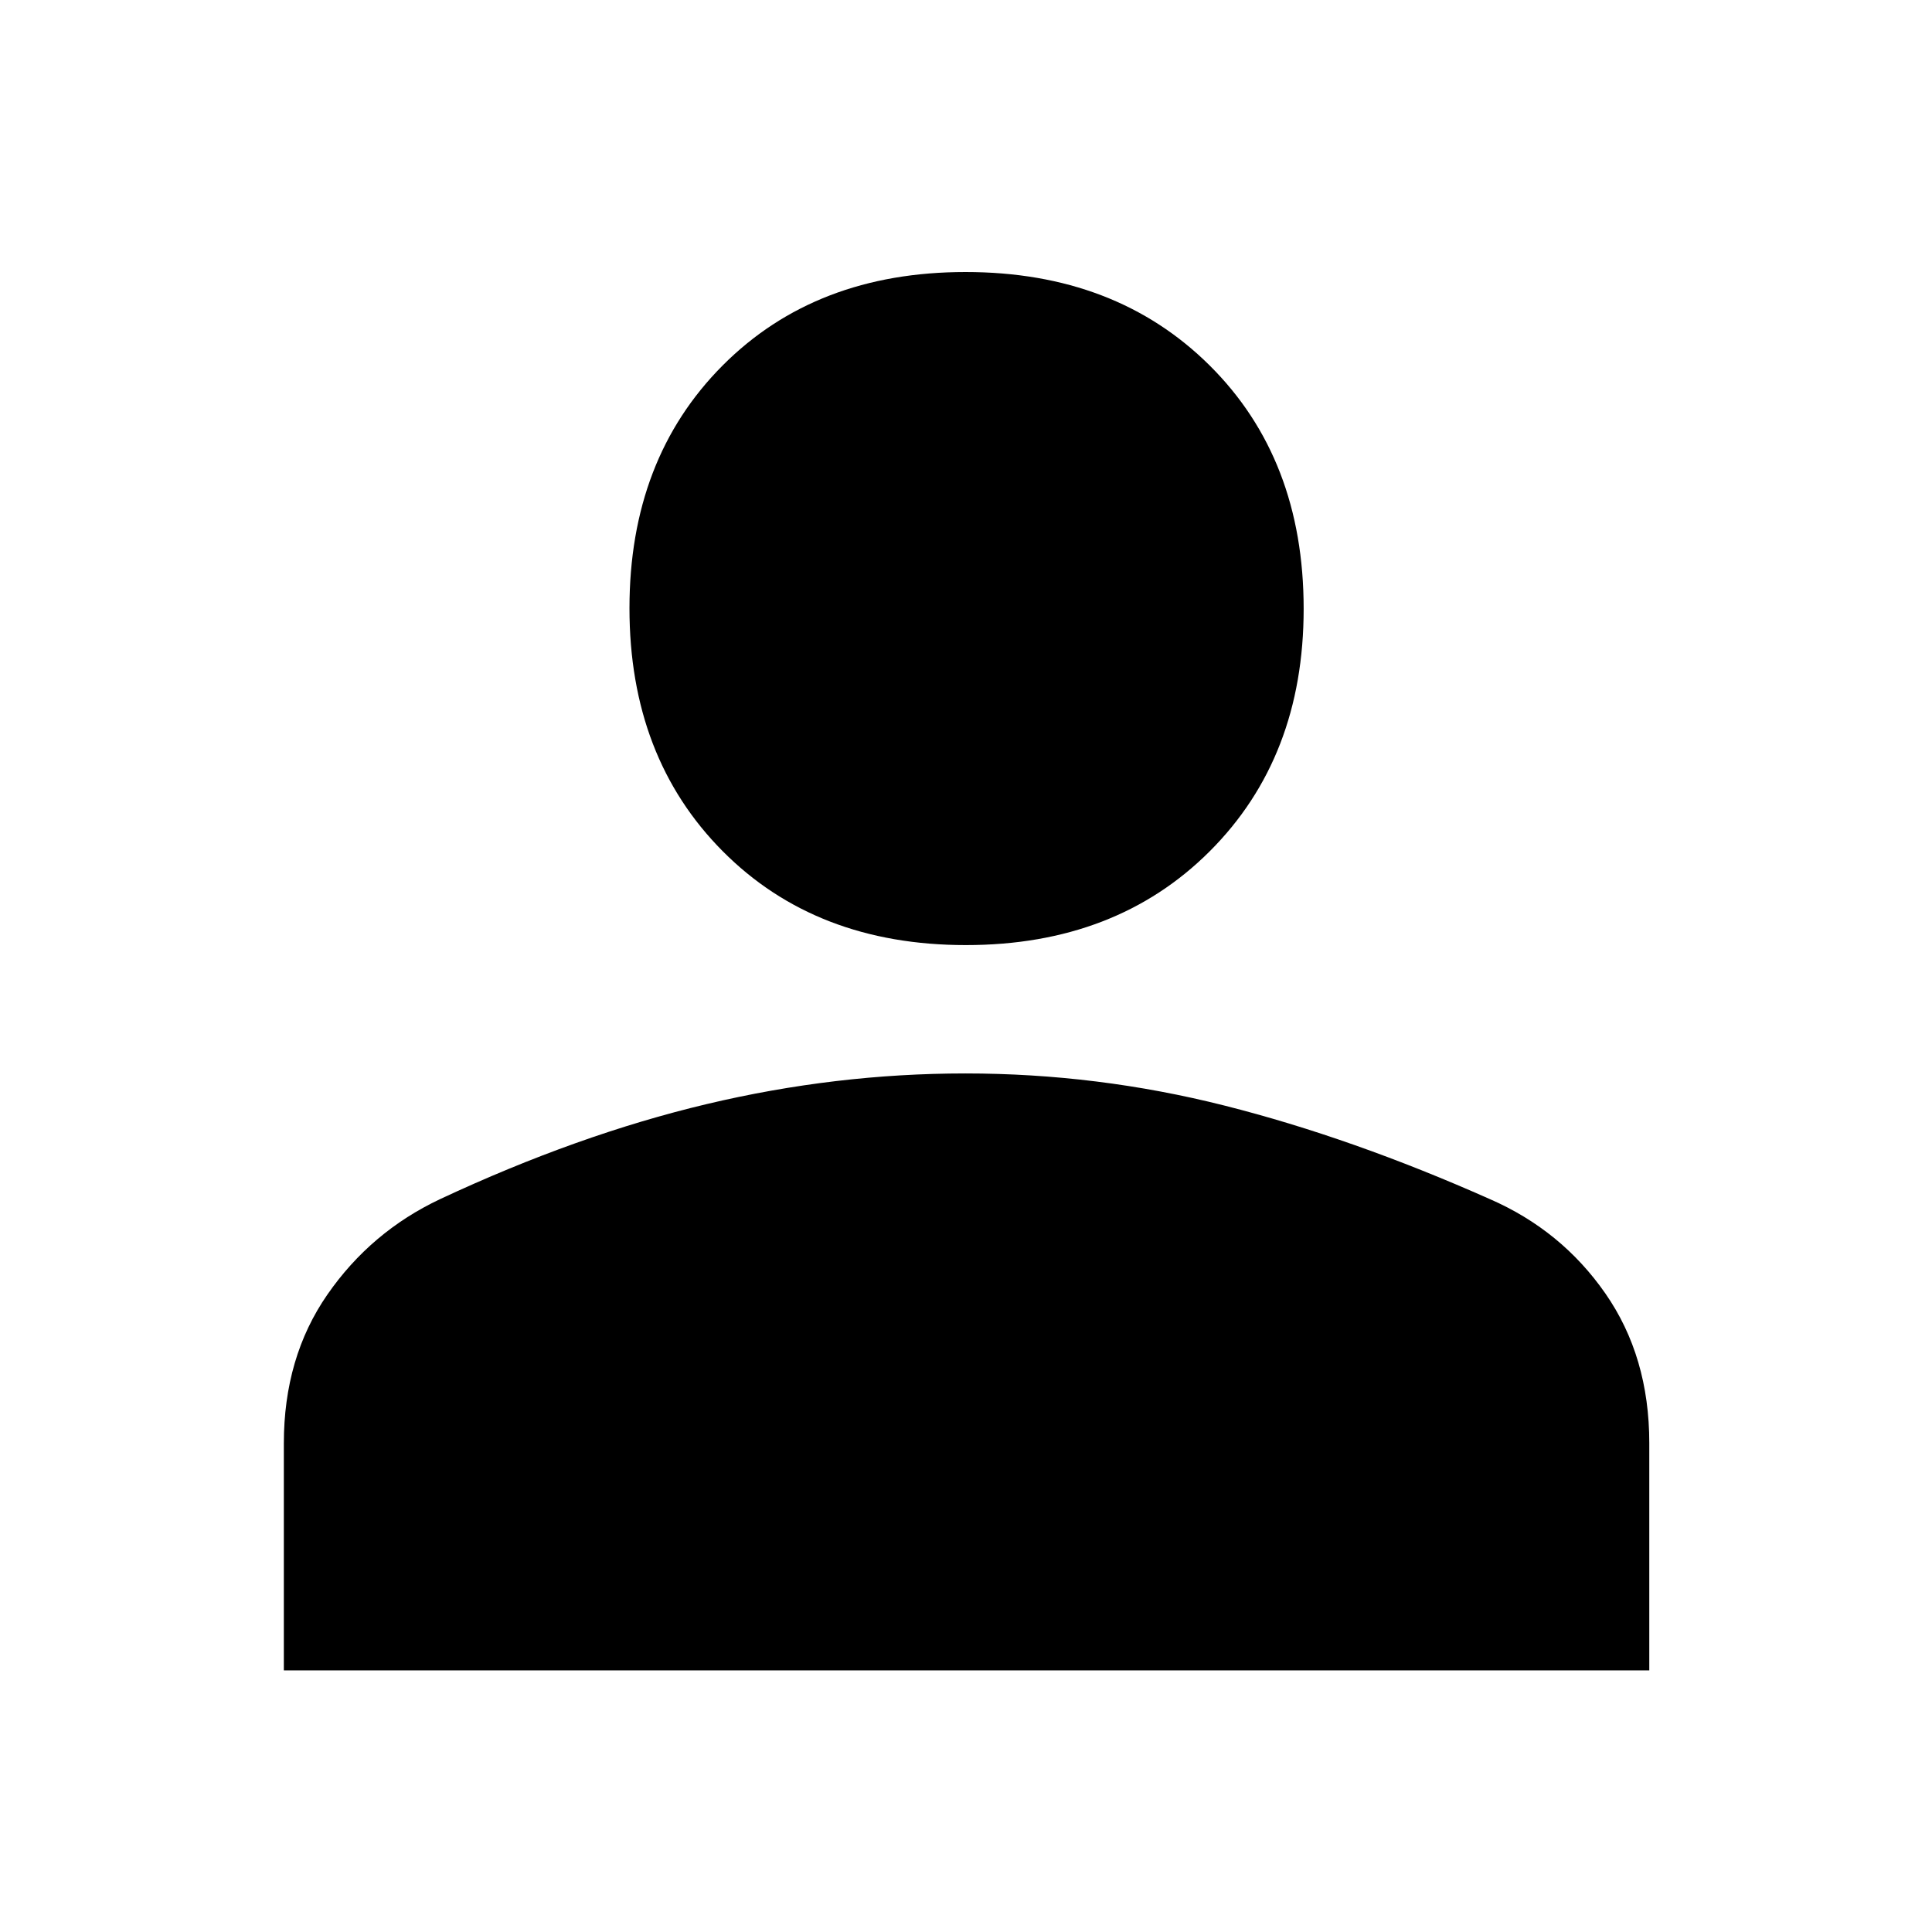 <svg xmlns="http://www.w3.org/2000/svg" height="48" viewBox="0 -960 960 960" width="48"><path d="M479.97-490.39q-74.49 0-120.84-46.63-46.35-46.64-46.35-120.76t46.26-120.58q46.26-46.47 120.75-46.47 74.5 0 121.25 46.4 46.74 46.4 46.74 120.94 0 73.83-46.65 120.47-46.66 46.63-121.16 46.63ZM141.04-130v-112.84q0-42.68 21.64-73.9 21.64-31.22 56.02-47.43 68.43-32 132.47-47.22 64.04-15.22 128.52-15.22 65.57 0 128.88 16 63.3 16 131.73 46.44 35.53 15.47 57.38 46.86 21.84 31.39 21.84 74.32V-130H141.04Z"/></svg>